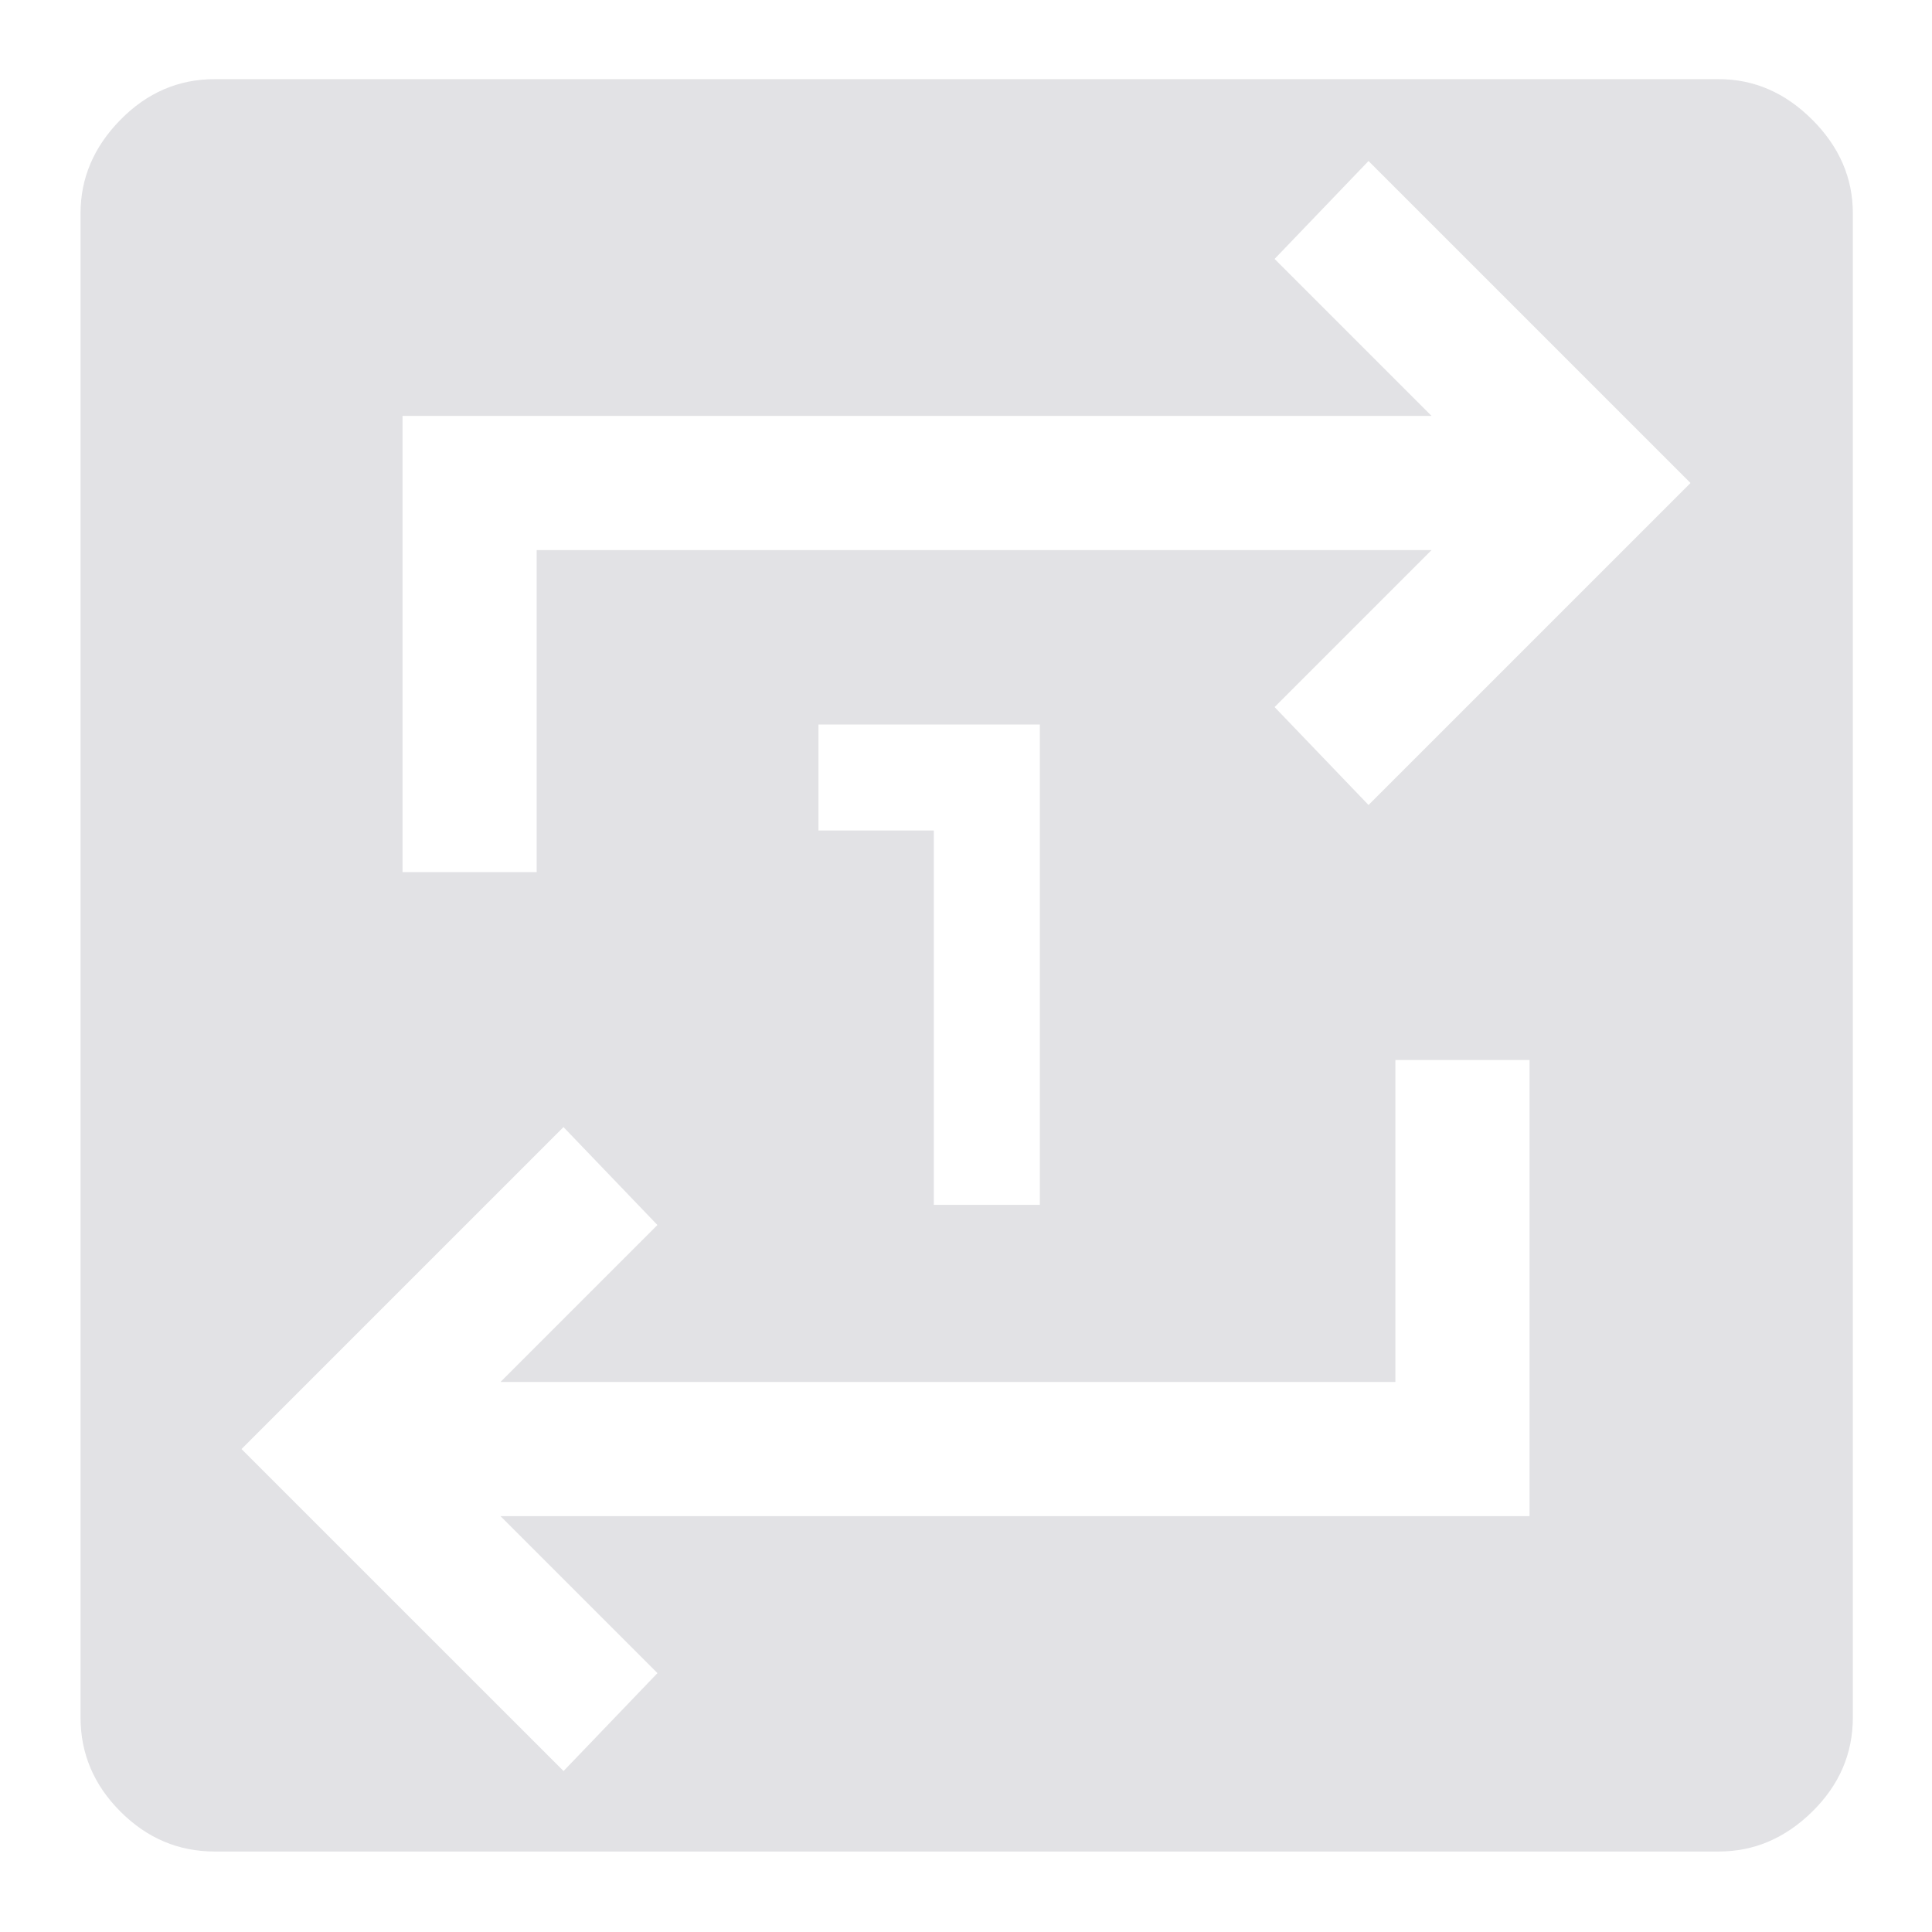<svg viewBox="0 0 32 32" xmlns="http://www.w3.org/2000/svg" xmlns:svg="http://www.w3.org/2000/svg">
  <defs>
    <style type="text/css" id="current-color-scheme">
      .ColorScheme-Text {
        color: #e2e2e5;
      }
    </style>
  </defs>
  <path
    d="m 3.556,30.667 q -0.9,0 -1.561,-0.661 Q 1.334,29.345 1.334,28.445 V 3.534 q 0,-0.878 0.661,-1.55 Q 2.656,1.311 3.556,1.311 H 28.467 q 0.878,0 1.55,0.672 0.672,0.672 0.672,1.55 V 28.445 q 0,0.9 -0.672,1.561 -0.672,0.661 -1.55,0.661 z m 5.778,-1.333 1.556,-1.622 -2.6,-2.6 H 25.334 v -7.555 h -2.222 v 5.333 H 8.289 l 2.6,-2.6 -1.556,-1.622 -5.333,5.333 z M 6.667,14.445 H 8.889 V 9.111 H 23.711 l -2.6,2.6 1.556,1.622 5.333,-5.333 -5.333,-5.333 -1.556,1.622 2.6,2.6 H 6.667 Z m 8.8,5.511 h 1.756 v -7.956 h -3.667 v 1.756 h 1.911 z"
    class="ColorScheme-Text" fill="currentColor" />
</svg>
